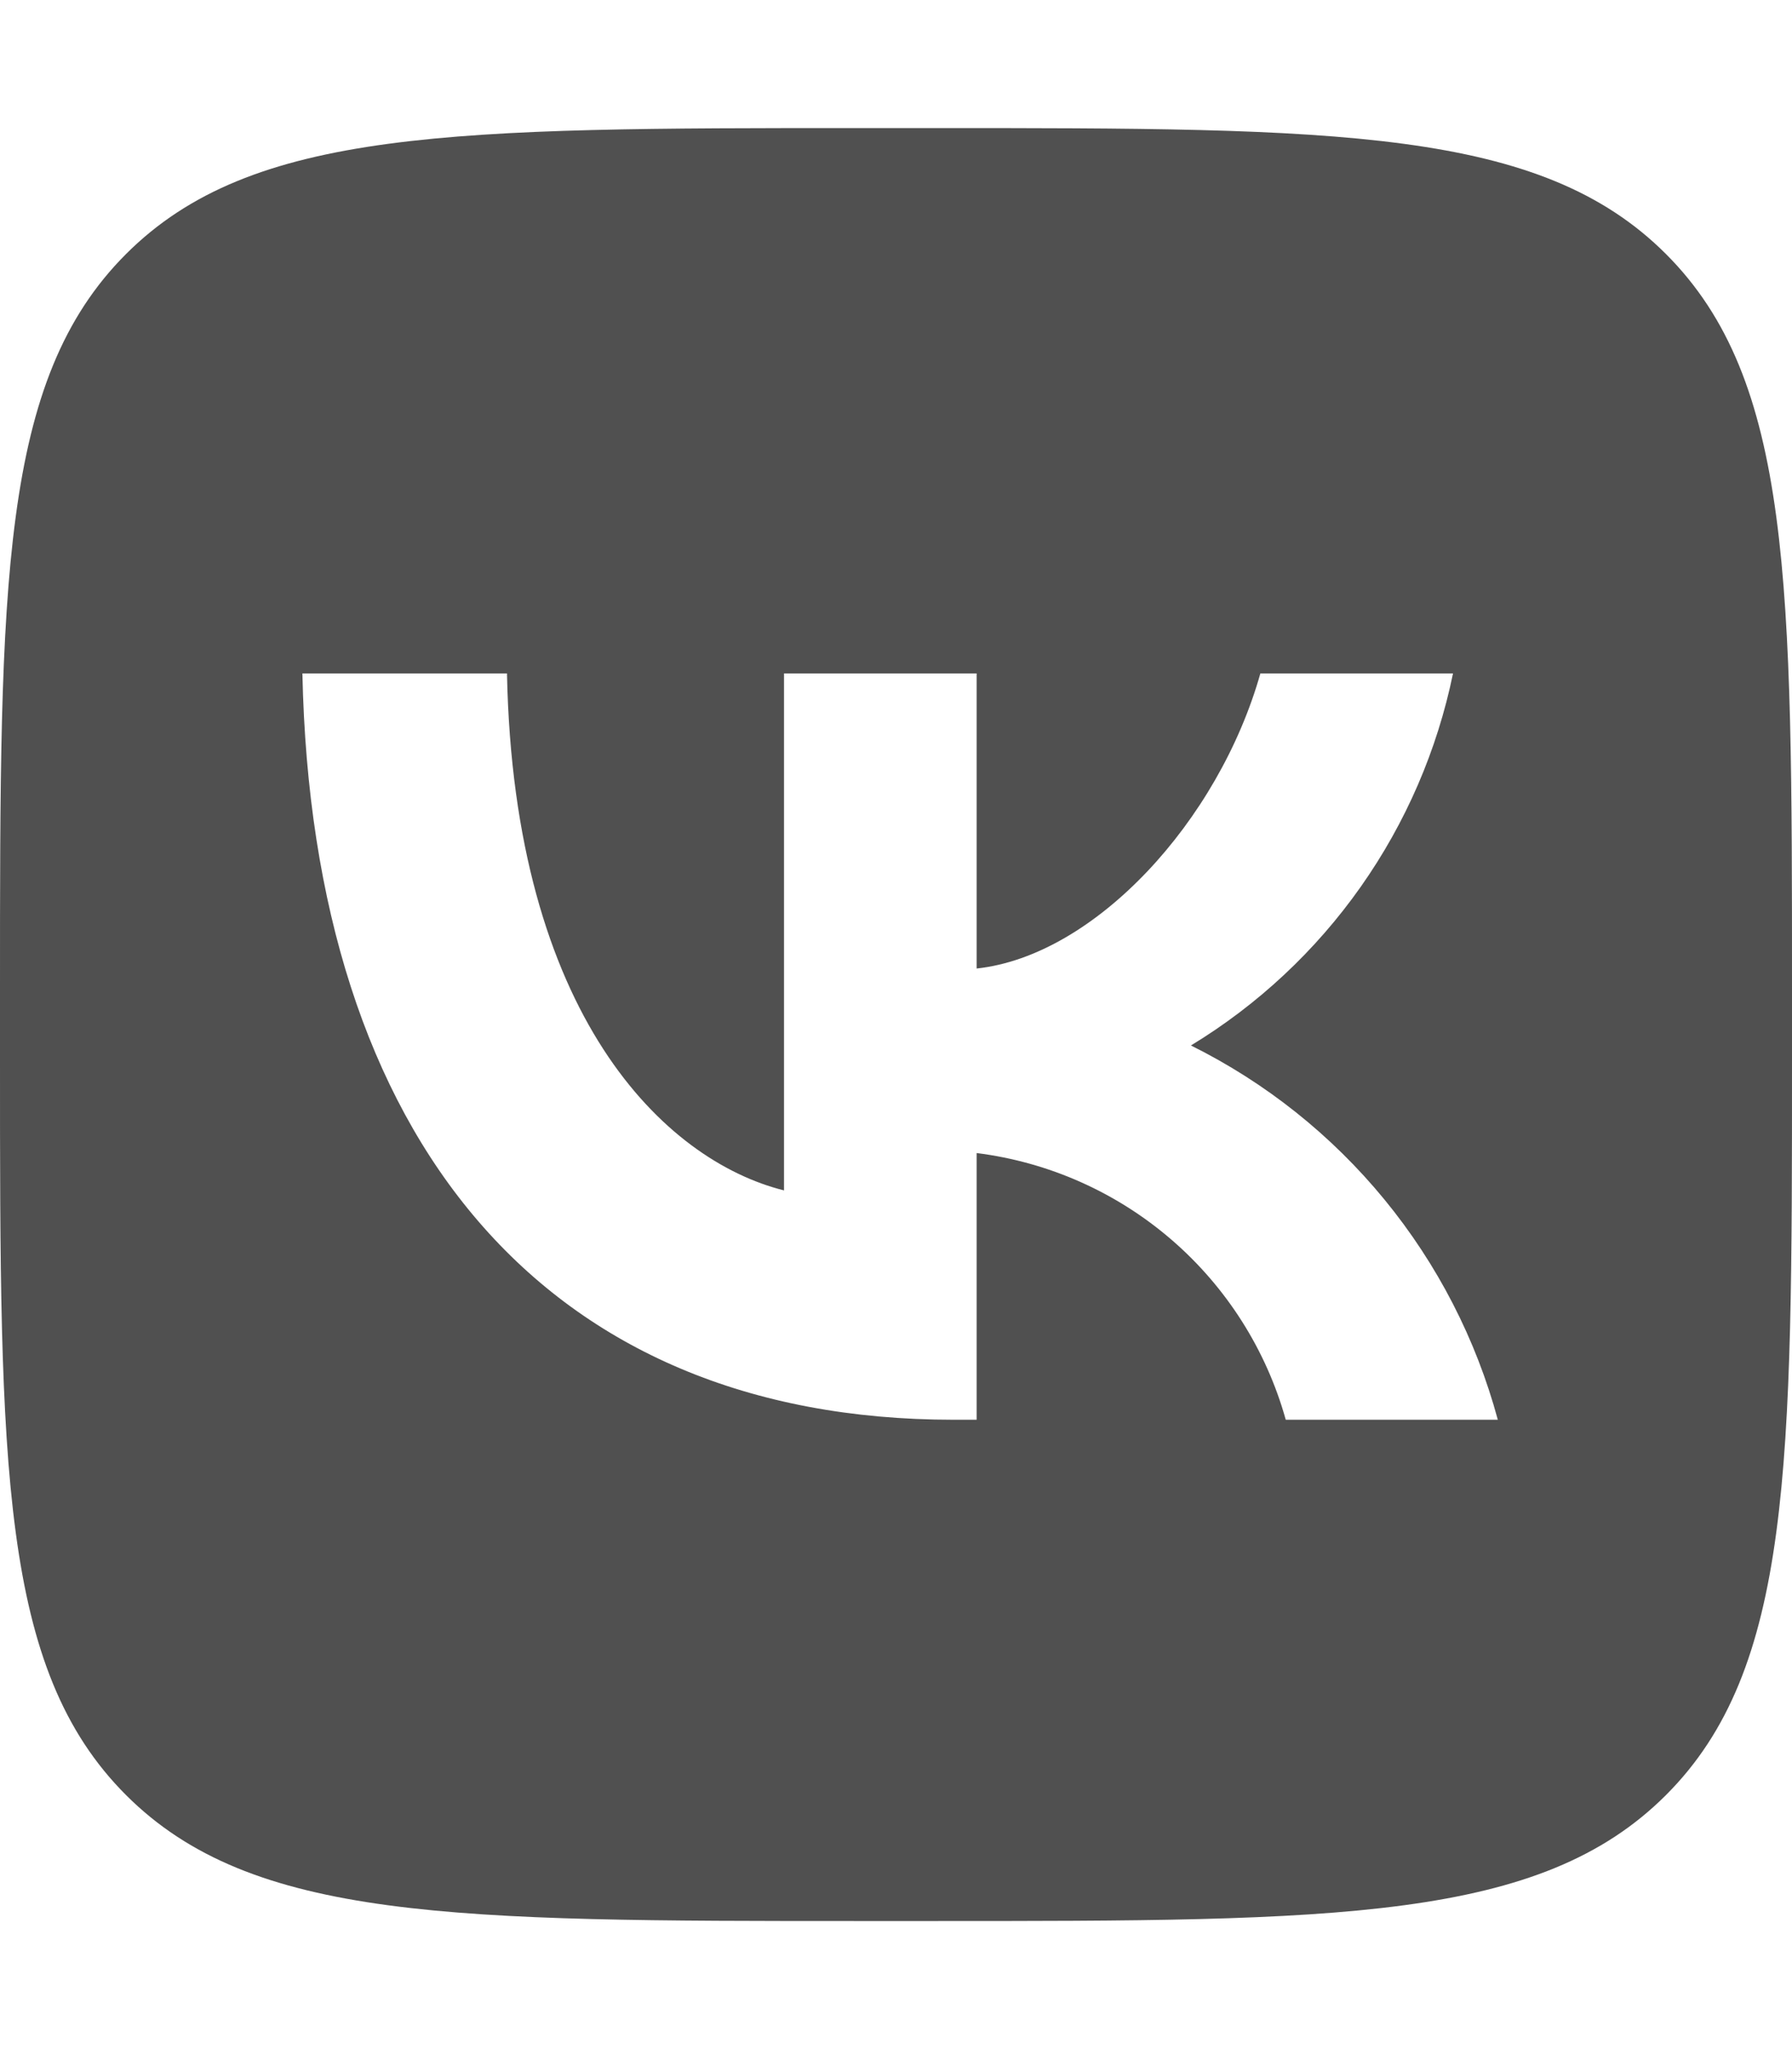 <svg xmlns="http://www.w3.org/2000/svg" viewBox="0 0 448 512"><!--! Font Awesome Pro 6.1.1 by @fontawesome - https://fontawesome.com License - https://fontawesome.com/license (Commercial License) Copyright 2022 Fonticons, Inc. --><path fill="#505050" d="M31.491 63.491C0 94.981 0 145.671 0 247.04V264.96C0 366.329 0 417.019 31.491 448.509C62.981 480 113.671 480 215.04 480H232.96C334.329 480 385.019 480 416.509 448.509C448 417.019 448 366.329 448 264.96V247.04C448 145.671 448 94.981 416.509 63.491C385.019 32 334.329 32 232.96 32H215.04C113.671 32 62.981 32 31.491 63.491ZM75.6 168.267H126.747C128.427 253.76 166.133 289.973 196 297.44V168.267H244.16V242C273.653 238.827 304.64 205.227 315.093 168.267H363.253C359.313 187.435 351.46 205.583 340.186 221.579C328.913 237.574 314.461 251.071 297.733 261.227C316.41 270.499 332.907 283.63 346.132 299.751C359.357 315.873 369.01 334.618 374.453 354.747H321.44C316.555 337.262 306.614 321.61 292.865 309.754C279.117 297.899 262.173 290.368 244.16 288.107V354.747H238.373C136.267 354.747 78.027 284.747 75.6 168.267Z"/></svg>